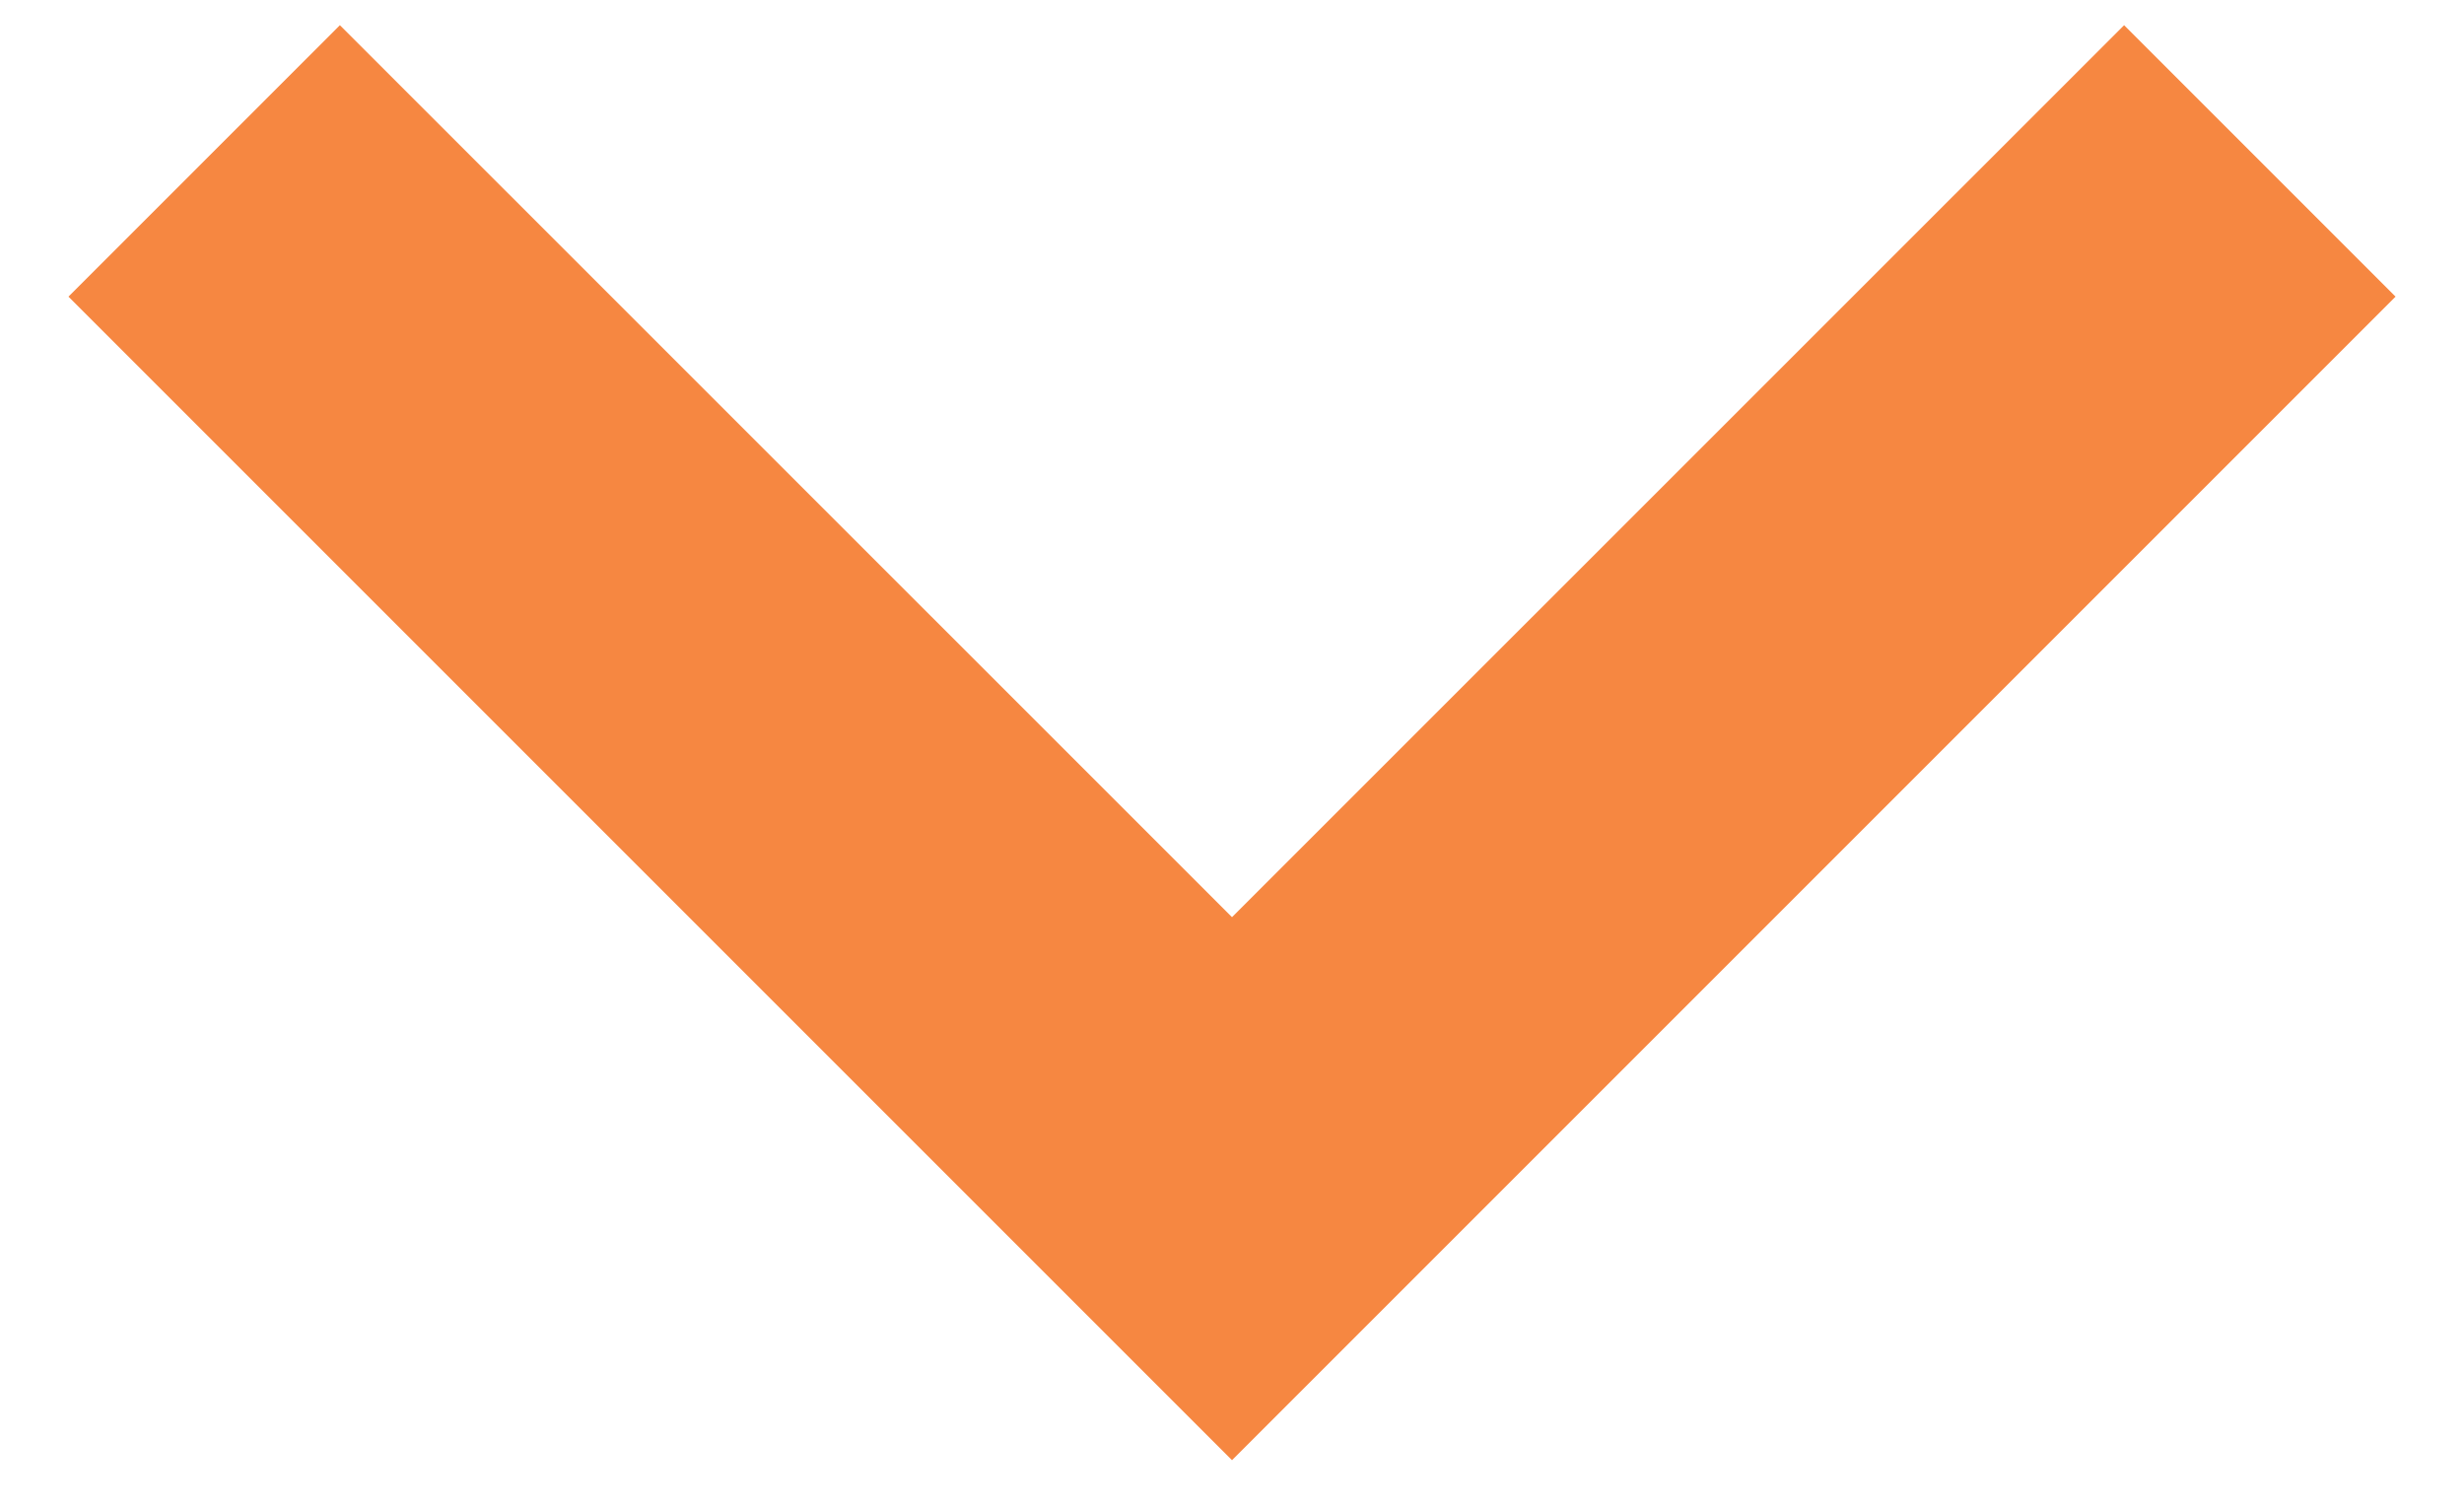<svg width="18" height="11" fill="none" xmlns="http://www.w3.org/2000/svg"><path fill-rule="evenodd" clip-rule="evenodd" d="M9 10.667l8.5-8.5L15.517.184 9 6.7 2.483.184.5 2.167l8.5 8.5z" fill="#F68741"/></svg>